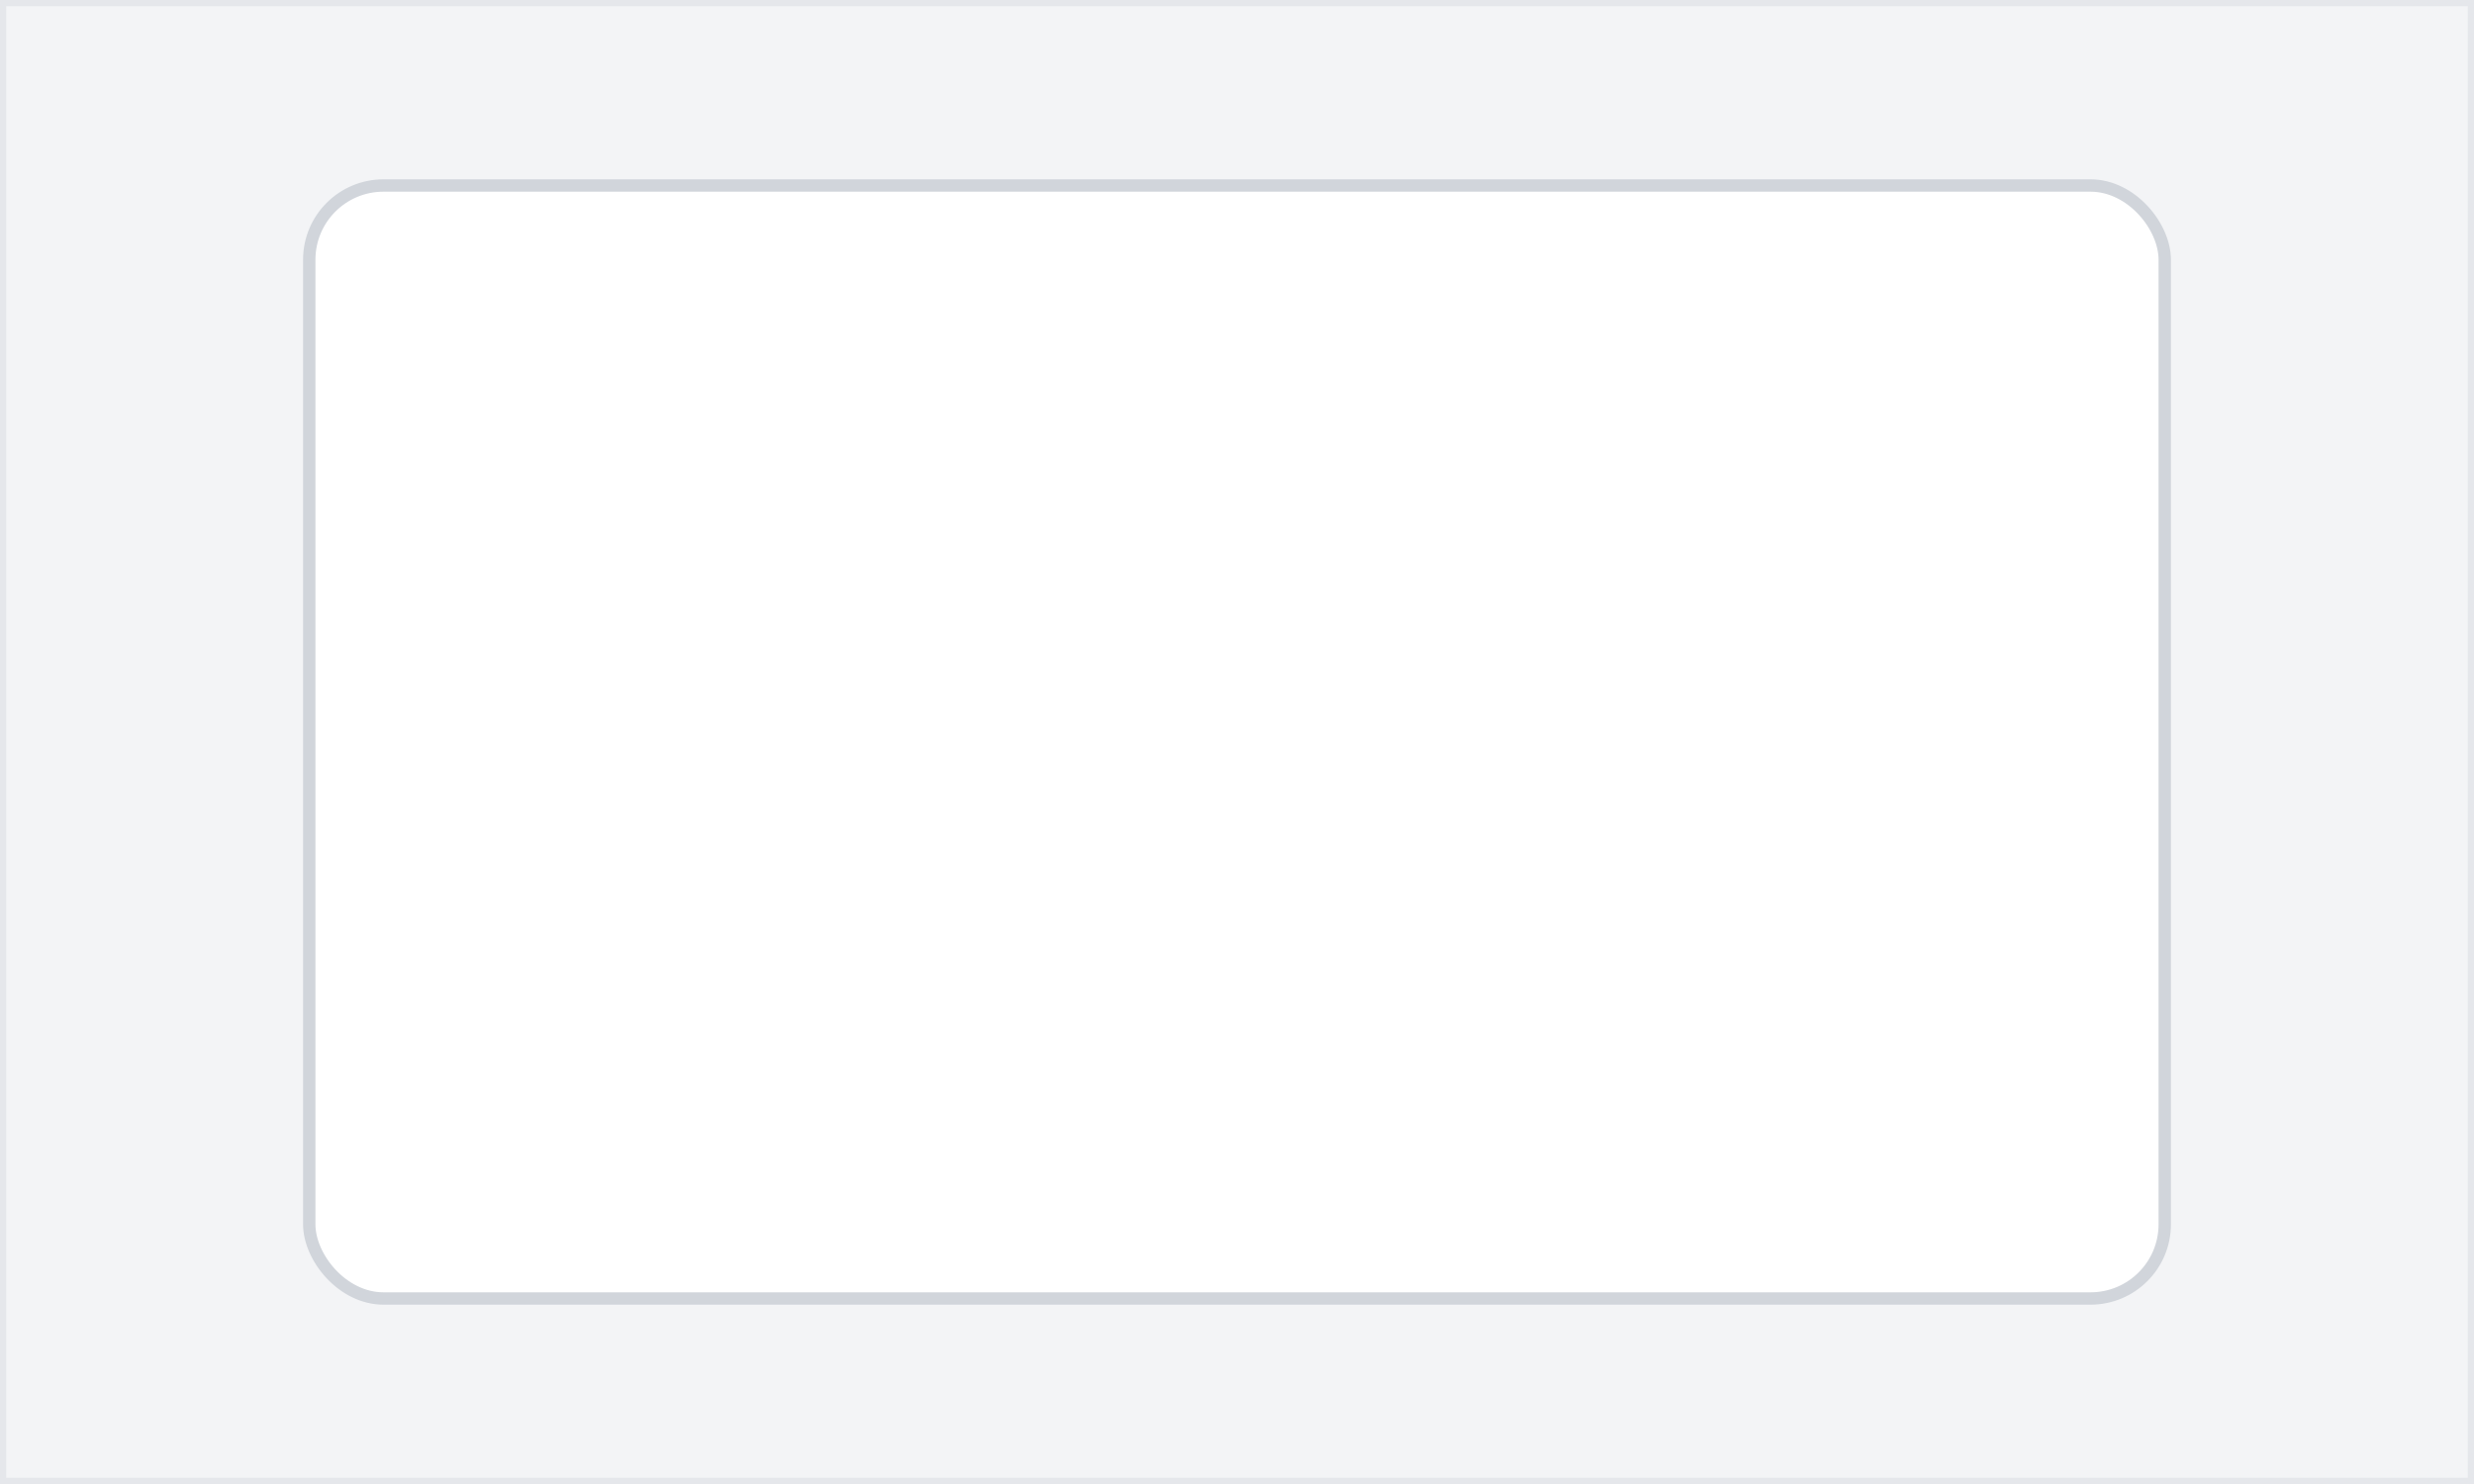 <svg xmlns="http://www.w3.org/2000/svg" width="200" height="120" viewBox="0 0 200 120" role="img" aria-label="Boxed site">
  <rect x="0" y="0" width="200" height="120" fill="#333333" stroke="none"/>
  <rect width="200" height="120" fill="#f3f4f6" stroke="#e5e7eb"/>
  <rect x="25" y="15" width="150" height="90" rx="6" fill="#ffffff" stroke="#d1d5db"/>
</svg>
